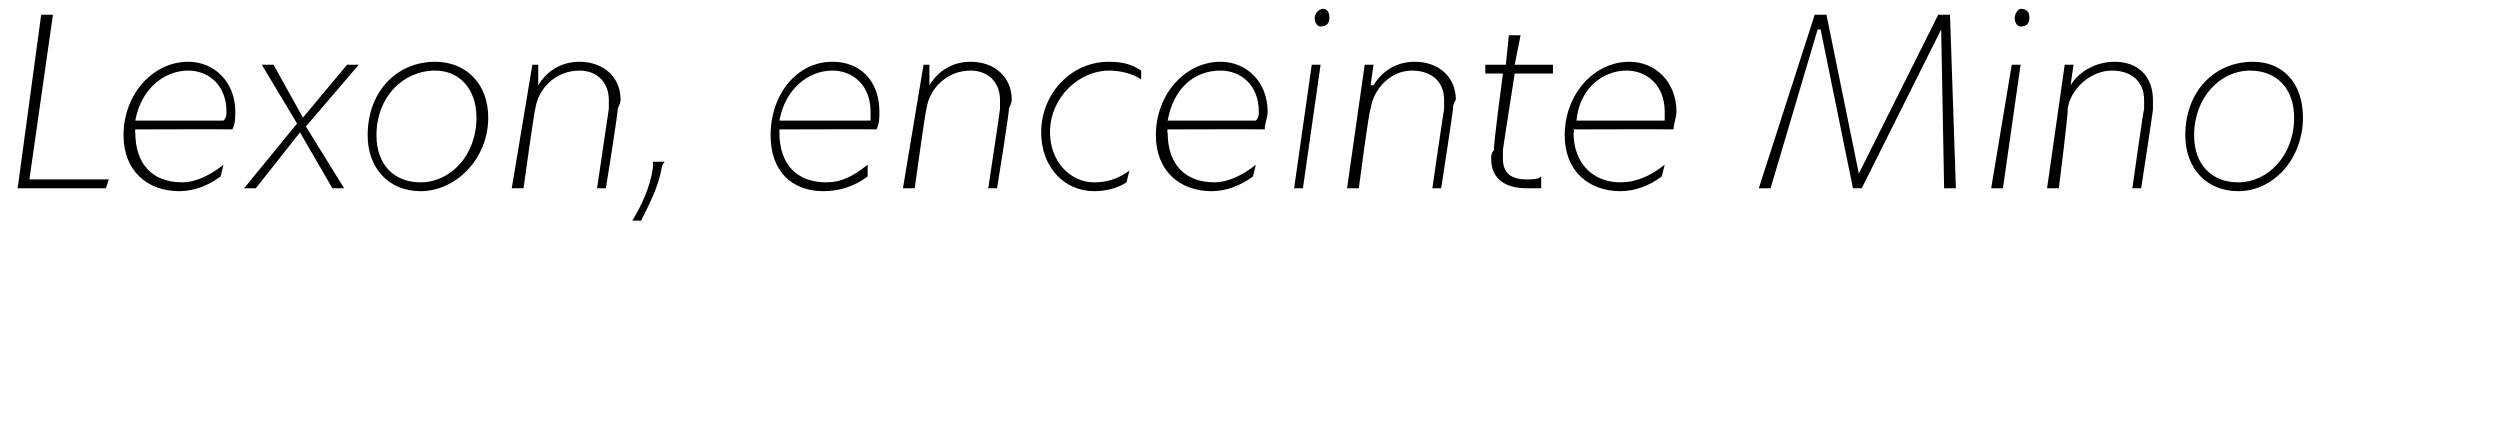 <?xml version="1.0" standalone="no"?>
<!DOCTYPE svg PUBLIC "-//W3C//DTD SVG 1.1//EN" "http://www.w3.org/Graphics/SVG/1.1/DTD/svg11.dtd">
<svg xmlns="http://www.w3.org/2000/svg" version="1.1" width="85px" height="14.6px" viewBox="0 0 85 14.6">
  <desc>Lexon, enceinte Mino</desc>
  <defs/>
  <g id="Polygon23815">
    <path d="M 1.4 0.5 L 1.8 0.5 L 1 6.1 L 3.7 6.1 L 3.6 6.4 L 0.6 6.4 L 1.4 0.5 Z M 4.6 4.4 C 4.6 4.4 4.58 4.5 4.6 4.5 C 4.6 5.6 5.2 6.2 6.2 6.2 C 6.6 6.2 7.1 6 7.6 5.6 C 7.6 5.6 7.5 6 7.5 6 C 7.1 6.3 6.6 6.5 6.1 6.5 C 5 6.5 4.2 5.8 4.2 4.6 C 4.2 3.2 5.2 2.1 6.4 2.1 C 7.3 2.1 8 2.8 8 3.8 C 8 4 8 4.2 7.9 4.4 C 7.91 4.39 4.6 4.4 4.6 4.4 Z M 4.6 4.1 C 4.6 4.1 7.6 4.1 7.6 4.1 C 7.7 4 7.7 3.9 7.7 3.8 C 7.7 2.9 7.1 2.4 6.4 2.4 C 5.6 2.4 4.8 3 4.6 4.1 Z M 10.4 4.3 L 11.7 6.4 L 11.3 6.4 L 10.2 4.5 L 8.7 6.4 L 8.3 6.4 L 10.1 4.2 L 8.9 2.2 L 9.3 2.2 L 10.3 4 L 11.8 2.2 L 12.2 2.2 L 10.4 4.3 Z M 12.5 4.6 C 12.5 3.1 13.5 2.1 14.8 2.1 C 15.8 2.1 16.6 2.8 16.6 4 C 16.6 5.4 15.5 6.5 14.3 6.5 C 13.2 6.5 12.5 5.7 12.5 4.6 Z M 16.2 4 C 16.2 3 15.6 2.4 14.8 2.4 C 13.7 2.4 12.8 3.3 12.8 4.6 C 12.8 5.6 13.4 6.2 14.3 6.2 C 15.3 6.2 16.2 5.3 16.2 4 Z M 18.3 2.2 L 18.3 2.9 C 18.3 2.9 18.27 2.9 18.3 2.9 C 18.6 2.4 19.1 2.1 19.7 2.1 C 20.5 2.1 21.1 2.6 21.1 3.4 C 21.1 3.4 21.1 3.5 21 3.7 C 21.04 3.68 20.6 6.4 20.6 6.4 L 20.3 6.4 C 20.3 6.4 20.7 3.71 20.7 3.7 C 20.7 3.6 20.7 3.5 20.7 3.4 C 20.7 2.8 20.3 2.4 19.7 2.4 C 18.9 2.4 18.3 3 18.2 3.7 C 18.17 3.72 17.8 6.4 17.8 6.4 L 17.4 6.4 L 18.1 2.2 L 18.3 2.2 Z M 22.5 5.7 C 22.4 6.3 22.1 6.9 21.8 7.5 C 21.8 7.5 21.5 7.5 21.5 7.5 C 21.8 7 22.1 6.4 22.2 5.7 C 22.2 5.6 22.2 5.5 22.2 5.5 C 22.2 5.5 22.6 5.5 22.6 5.5 C 22.6 5.5 22.5 5.6 22.5 5.7 Z M 26.5 4.4 C 26.5 4.4 26.5 4.5 26.5 4.5 C 26.5 5.6 27.1 6.2 28.1 6.2 C 28.6 6.2 29 6 29.5 5.6 C 29.5 5.6 29.5 6 29.5 6 C 29.1 6.3 28.6 6.5 28 6.5 C 26.9 6.5 26.2 5.8 26.2 4.6 C 26.2 3.2 27.1 2.1 28.3 2.1 C 29.3 2.1 29.9 2.8 29.9 3.8 C 29.9 4 29.9 4.2 29.8 4.4 C 29.83 4.39 26.5 4.4 26.5 4.4 Z M 26.5 4.1 C 26.5 4.1 29.6 4.1 29.6 4.1 C 29.6 4 29.6 3.9 29.6 3.8 C 29.6 2.9 29 2.4 28.3 2.4 C 27.5 2.4 26.7 3 26.5 4.1 Z M 31.6 2.2 L 31.6 2.9 C 31.6 2.9 31.58 2.9 31.6 2.9 C 31.9 2.4 32.4 2.1 33 2.1 C 33.8 2.1 34.4 2.6 34.4 3.4 C 34.4 3.4 34.4 3.5 34.3 3.7 C 34.34 3.68 33.9 6.4 33.9 6.4 L 33.6 6.4 C 33.6 6.4 34.01 3.71 34 3.7 C 34 3.6 34 3.5 34 3.4 C 34 2.8 33.6 2.4 33 2.4 C 32.2 2.4 31.6 3 31.5 3.7 C 31.47 3.72 31.1 6.4 31.1 6.4 L 30.7 6.4 L 31.4 2.2 L 31.6 2.2 Z M 37.7 2.4 C 36.7 2.4 35.7 3.3 35.7 4.5 C 35.7 5.5 36.4 6.2 37.2 6.2 C 37.6 6.2 38 6.1 38.4 5.8 C 38.4 5.8 38.3 6.2 38.3 6.2 C 38 6.4 37.6 6.5 37.2 6.5 C 36.2 6.5 35.4 5.7 35.4 4.5 C 35.4 3.2 36.4 2.1 37.7 2.1 C 38.2 2.1 38.5 2.2 38.8 2.4 C 38.8 2.4 38.8 2.7 38.8 2.7 C 38.5 2.5 38.1 2.4 37.7 2.4 Z M 39.7 4.4 C 39.7 4.4 39.67 4.5 39.7 4.5 C 39.7 5.6 40.3 6.2 41.3 6.2 C 41.7 6.2 42.2 6 42.7 5.6 C 42.7 5.6 42.6 6 42.6 6 C 42.2 6.3 41.7 6.5 41.2 6.5 C 40.1 6.5 39.3 5.8 39.3 4.6 C 39.3 3.2 40.3 2.1 41.5 2.1 C 42.4 2.1 43.1 2.8 43.1 3.8 C 43.1 4 43 4.2 43 4.4 C 43.01 4.39 39.7 4.4 39.7 4.4 Z M 39.7 4.1 C 39.7 4.1 42.7 4.1 42.7 4.1 C 42.8 4 42.8 3.9 42.8 3.8 C 42.8 2.9 42.2 2.4 41.5 2.4 C 40.6 2.4 39.9 3 39.7 4.1 Z M 45.2 0.6 C 45.2 0.8 45.1 0.9 44.9 0.9 C 44.8 0.9 44.7 0.8 44.7 0.6 C 44.7 0.5 44.8 0.3 45 0.3 C 45.1 0.3 45.2 0.4 45.2 0.6 Z M 44.6 2.2 L 44.9 2.2 L 44.3 6.4 L 44 6.4 L 44.6 2.2 Z M 46.7 2.2 L 46.6 2.9 C 46.6 2.9 46.66 2.9 46.7 2.9 C 47 2.4 47.5 2.1 48.1 2.1 C 48.9 2.1 49.5 2.6 49.5 3.4 C 49.5 3.4 49.4 3.5 49.4 3.7 C 49.42 3.68 49 6.4 49 6.4 L 48.7 6.4 C 48.7 6.4 49.09 3.71 49.1 3.7 C 49.1 3.6 49.1 3.5 49.1 3.4 C 49.1 2.8 48.7 2.4 48 2.4 C 47.3 2.4 46.7 3 46.6 3.7 C 46.55 3.72 46.2 6.4 46.2 6.4 L 45.8 6.4 L 46.4 2.2 L 46.7 2.2 Z M 51.9 6.4 C 51.2 6.4 50.7 6.1 50.7 5.4 C 50.7 5.3 50.7 5.2 50.8 5.1 C 50.75 5.09 51.1 2.5 51.1 2.5 L 50.5 2.5 L 50.5 2.2 L 51.2 2.2 L 51.3 1.2 L 51.7 1.2 L 51.5 2.2 L 52.8 2.2 L 52.8 2.5 L 51.5 2.5 C 51.5 2.5 51.09 5.12 51.1 5.1 C 51.1 5.2 51.1 5.3 51.1 5.4 C 51.1 5.9 51.4 6.1 51.9 6.1 C 52.1 6.1 52.3 6.1 52.4 6 C 52.4 6 52.4 6.4 52.4 6.4 C 52.3 6.4 52 6.4 51.9 6.4 Z M 53.5 4.4 C 53.5 4.4 53.54 4.5 53.5 4.5 C 53.5 5.6 54.2 6.2 55.1 6.2 C 55.6 6.2 56.1 6 56.6 5.6 C 56.6 5.6 56.5 6 56.5 6 C 56.1 6.3 55.6 6.5 55.1 6.5 C 54 6.5 53.2 5.8 53.2 4.6 C 53.2 3.2 54.2 2.1 55.4 2.1 C 56.3 2.1 57 2.8 57 3.8 C 57 4 56.9 4.2 56.9 4.4 C 56.87 4.39 53.5 4.4 53.5 4.4 Z M 53.6 4.1 C 53.6 4.1 56.6 4.1 56.6 4.1 C 56.6 4 56.6 3.9 56.6 3.8 C 56.6 2.9 56 2.4 55.3 2.4 C 54.5 2.4 53.7 3 53.6 4.1 Z M 66.5 6.4 L 66.1 6.4 L 66 1 L 66 1 L 63.3 6.4 L 63 6.4 L 61.9 1 L 61.8 1 L 60.2 6.4 L 59.8 6.4 L 61.7 0.5 L 62.1 0.5 L 63.2 5.9 L 65.9 0.5 L 66.3 0.5 L 66.5 6.4 Z M 69 0.6 C 69 0.8 68.9 0.9 68.7 0.9 C 68.6 0.9 68.5 0.8 68.5 0.6 C 68.5 0.5 68.6 0.3 68.7 0.3 C 68.9 0.3 69 0.4 69 0.6 Z M 68.4 2.2 L 68.7 2.2 L 68.1 6.4 L 67.7 6.4 L 68.4 2.2 Z M 70.5 2.2 L 70.4 2.9 C 70.4 2.9 70.45 2.9 70.4 2.9 C 70.7 2.4 71.3 2.1 71.9 2.1 C 72.7 2.1 73.2 2.6 73.2 3.4 C 73.2 3.4 73.2 3.5 73.2 3.7 C 73.22 3.68 72.8 6.4 72.8 6.4 L 72.5 6.4 C 72.5 6.4 72.88 3.71 72.9 3.7 C 72.9 3.6 72.9 3.5 72.9 3.4 C 72.9 2.8 72.5 2.4 71.8 2.4 C 71.1 2.4 70.4 3 70.3 3.7 C 70.34 3.72 70 6.4 70 6.4 L 69.6 6.4 L 70.2 2.2 L 70.5 2.2 Z M 74.3 4.6 C 74.3 3.1 75.3 2.1 76.6 2.1 C 77.6 2.1 78.3 2.8 78.3 4 C 78.3 5.4 77.3 6.5 76.1 6.5 C 75 6.5 74.3 5.7 74.3 4.6 Z M 78 4 C 78 3 77.4 2.4 76.5 2.4 C 75.5 2.4 74.6 3.3 74.6 4.6 C 74.6 5.6 75.2 6.2 76.1 6.2 C 77.1 6.2 78 5.3 78 4 Z " stroke="none" fill="#000"/>
  </g>
</svg>